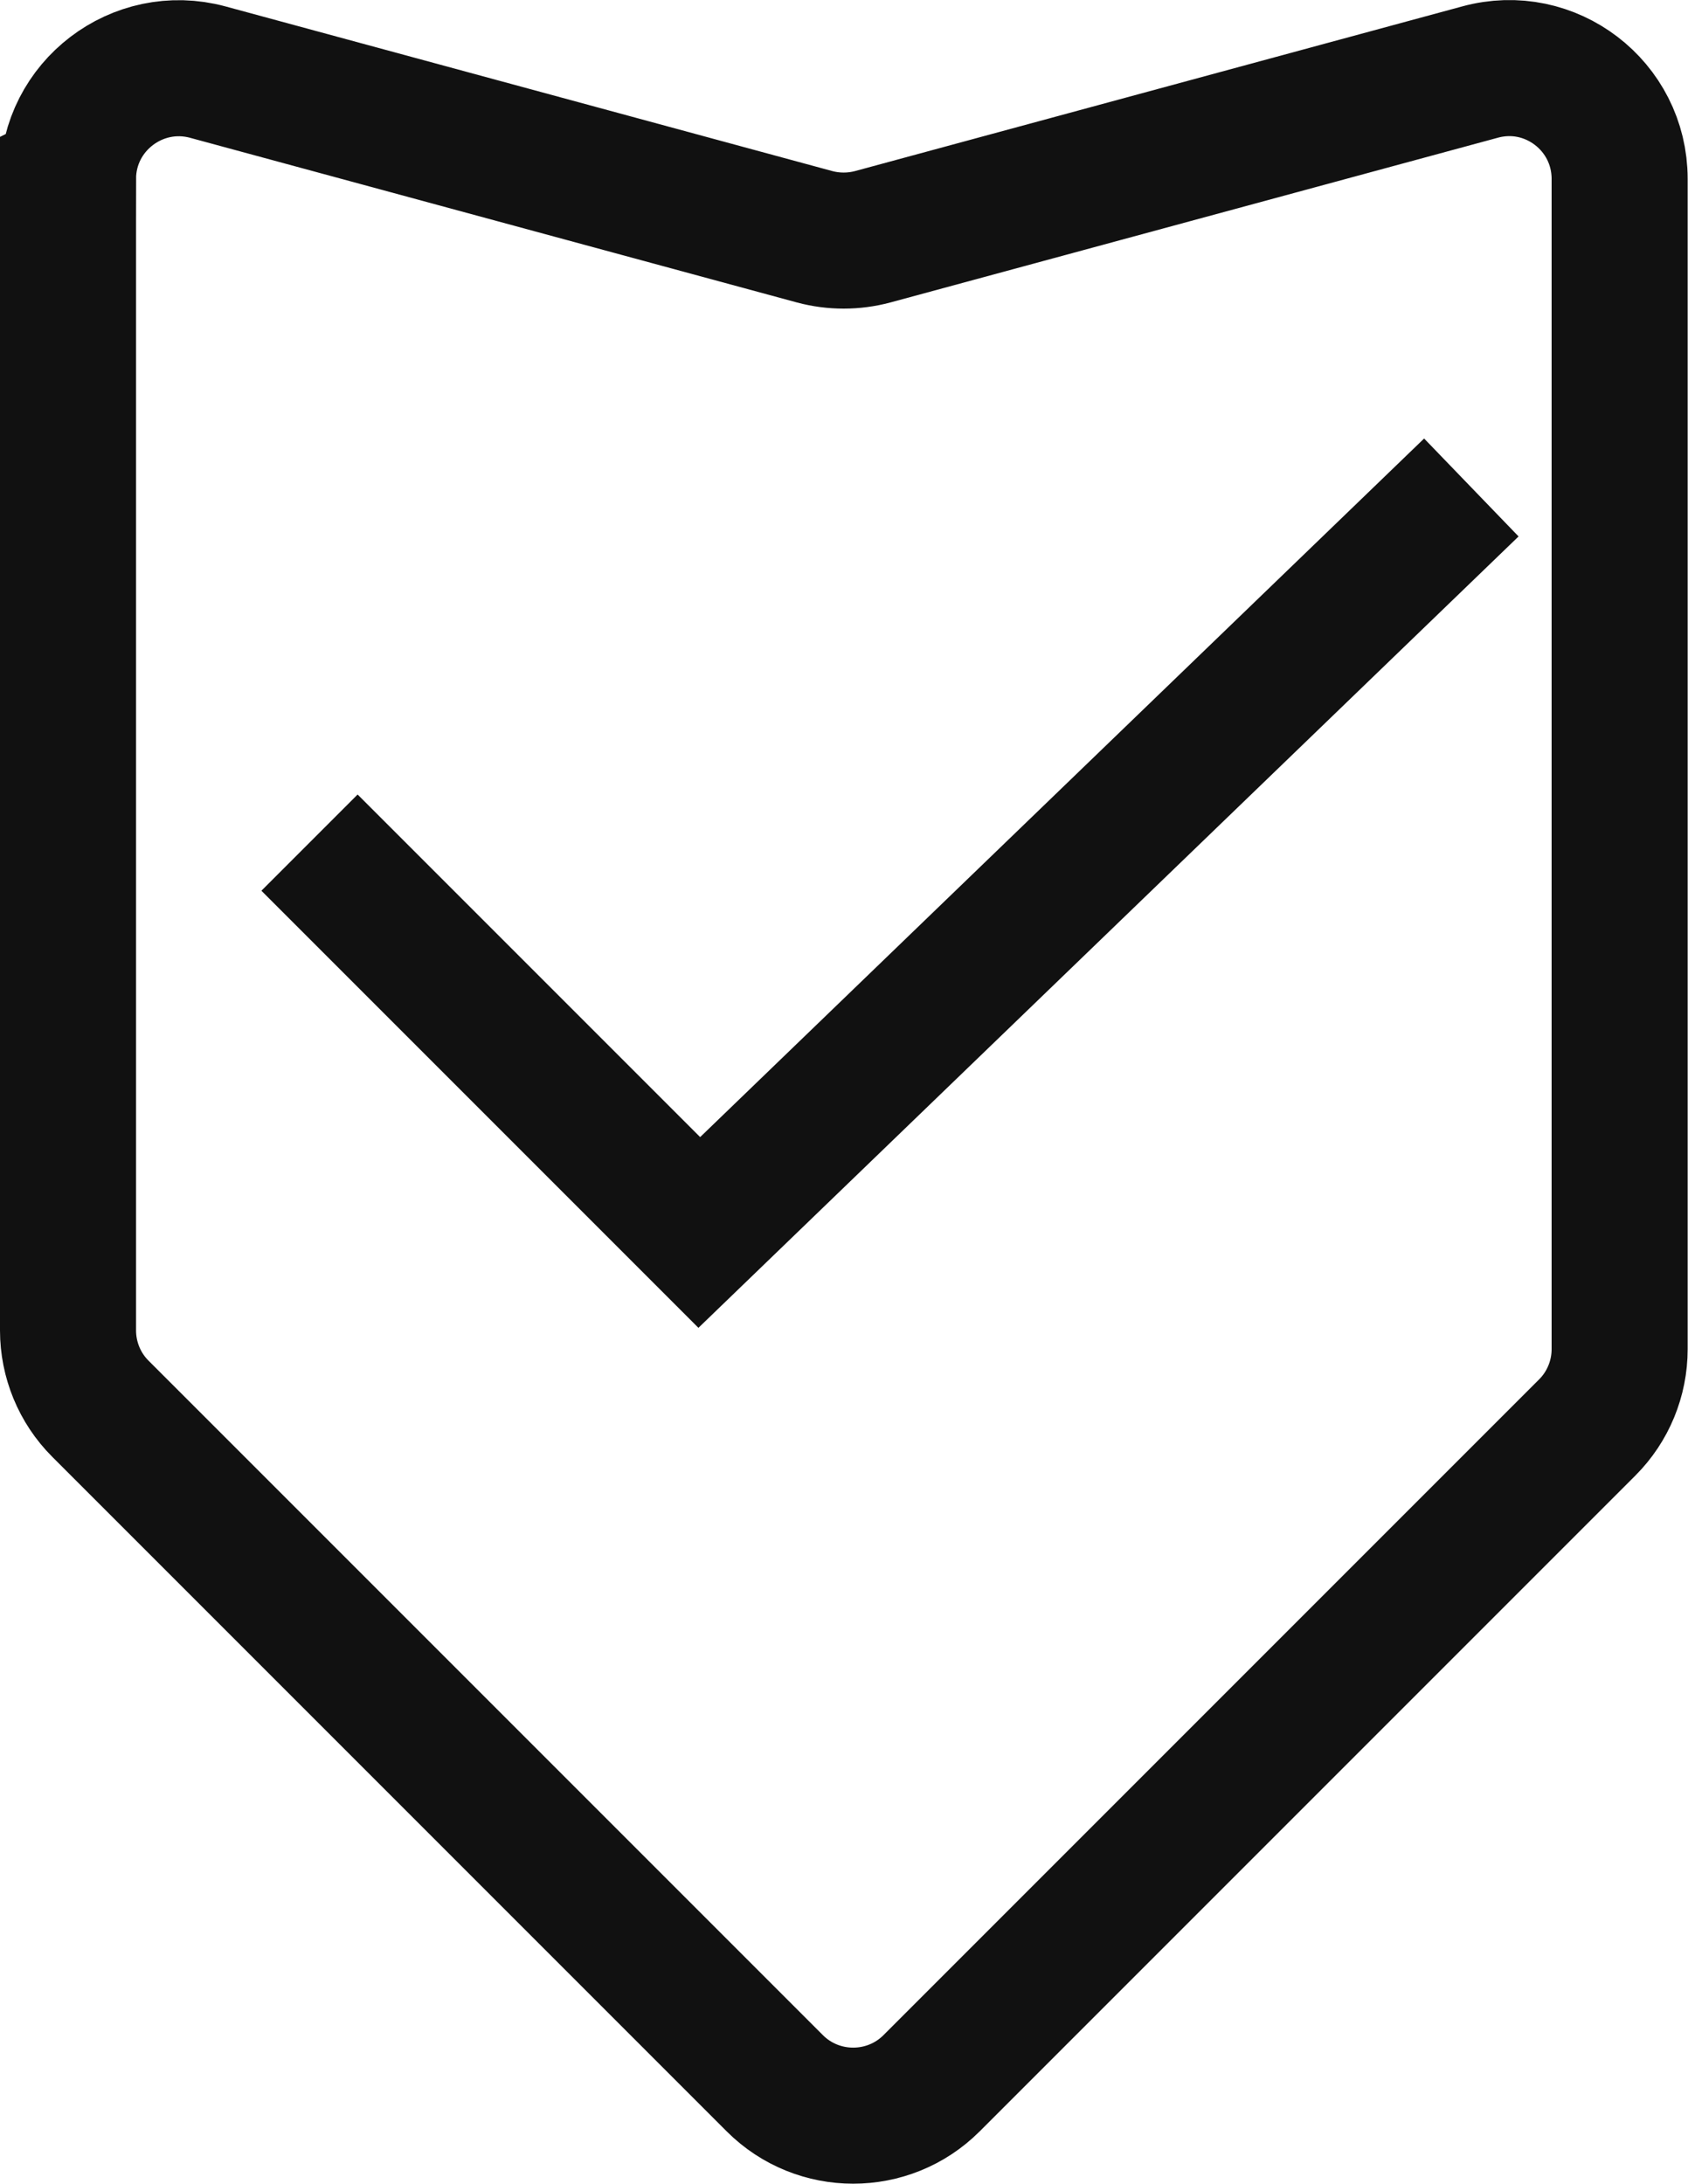 <svg viewBox="0 0 49.63 64.21" xmlns="http://www.w3.org/2000/svg"><g fill="none" stroke="#111" stroke-miterlimit="10" stroke-width="4"><path d="m2 5.26v33.85c0 .86.34 1.69.95 2.3l19.83 19.83c1.27 1.27 3.34 1.27 4.61 0l19.28-19.28c.61-.61.95-1.44.95-2.3v-34.4c0-2.15-2.04-3.71-4.11-3.14l-17.85 4.84c-.56.15-1.15.15-1.71 0l-17.84-4.84c-2.07-.56-4.11 1-4.11 3.14z"/><path d="m9.1 24.77 11.46 11.46 22.7-21.9"/></g></svg>